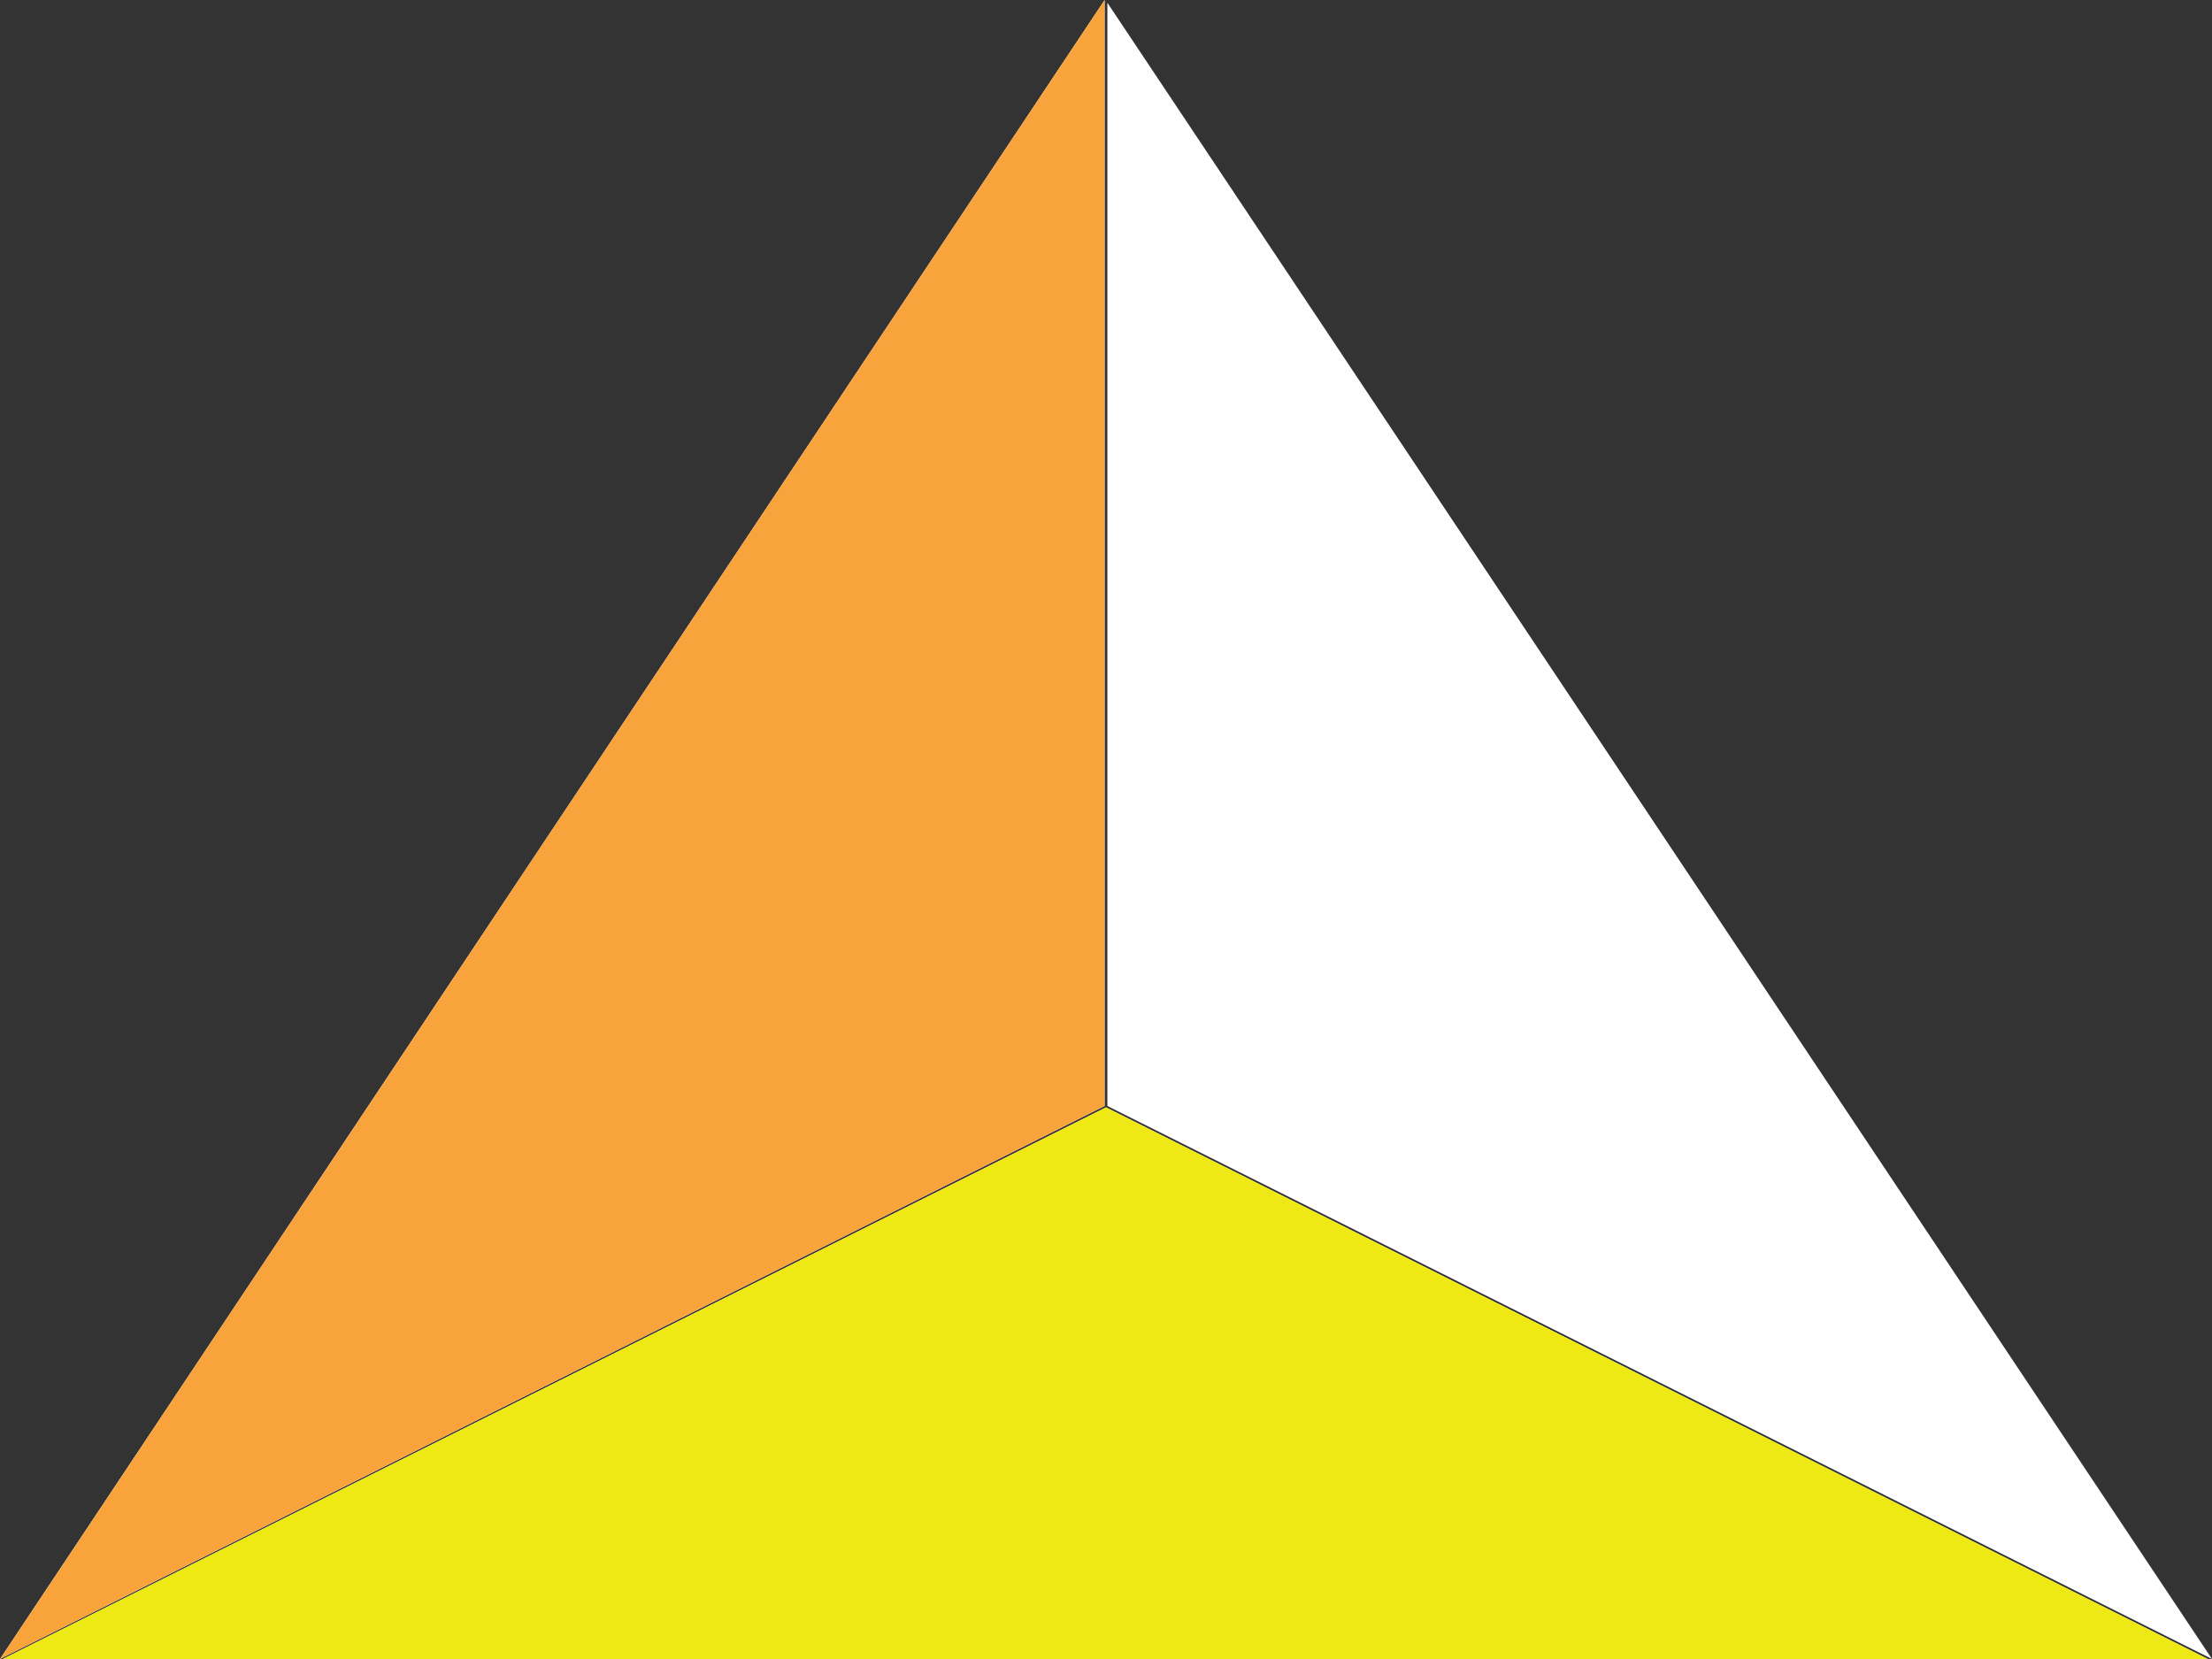 <svg xmlns="http://www.w3.org/2000/svg" width="16" height="12" viewBox="0 0 16 12"><rect x="0" y="0" width="16" height="12" fill="#333333" stroke="none"/><title>stacked</title><polygon points="8 8.01 0.02 12 15.97 12 8 8.01" fill="#fff"/><polygon points="7.99 8 7.99 0 7.99 0 0 12 0 12 0 12 7.99 8" fill="#fff"/><polygon points="8.01 0.02 8.01 8 16 12 16 12 16 12 8.01 0.02" fill="#fff"/><polygon points="8 8.01 0.02 12 15.97 12 8 8.01" fill="#eee915"/><polygon points="7.99 8 7.99 0 7.99 0 0 12 0 12 0 12 7.99 8" fill="#f9a33d"/><polygon points="8.01 0.02 8.01 8 16 12 16 12 16 12 8.01 0.02" fill="#CD2D33" opacity="0"/></svg>
